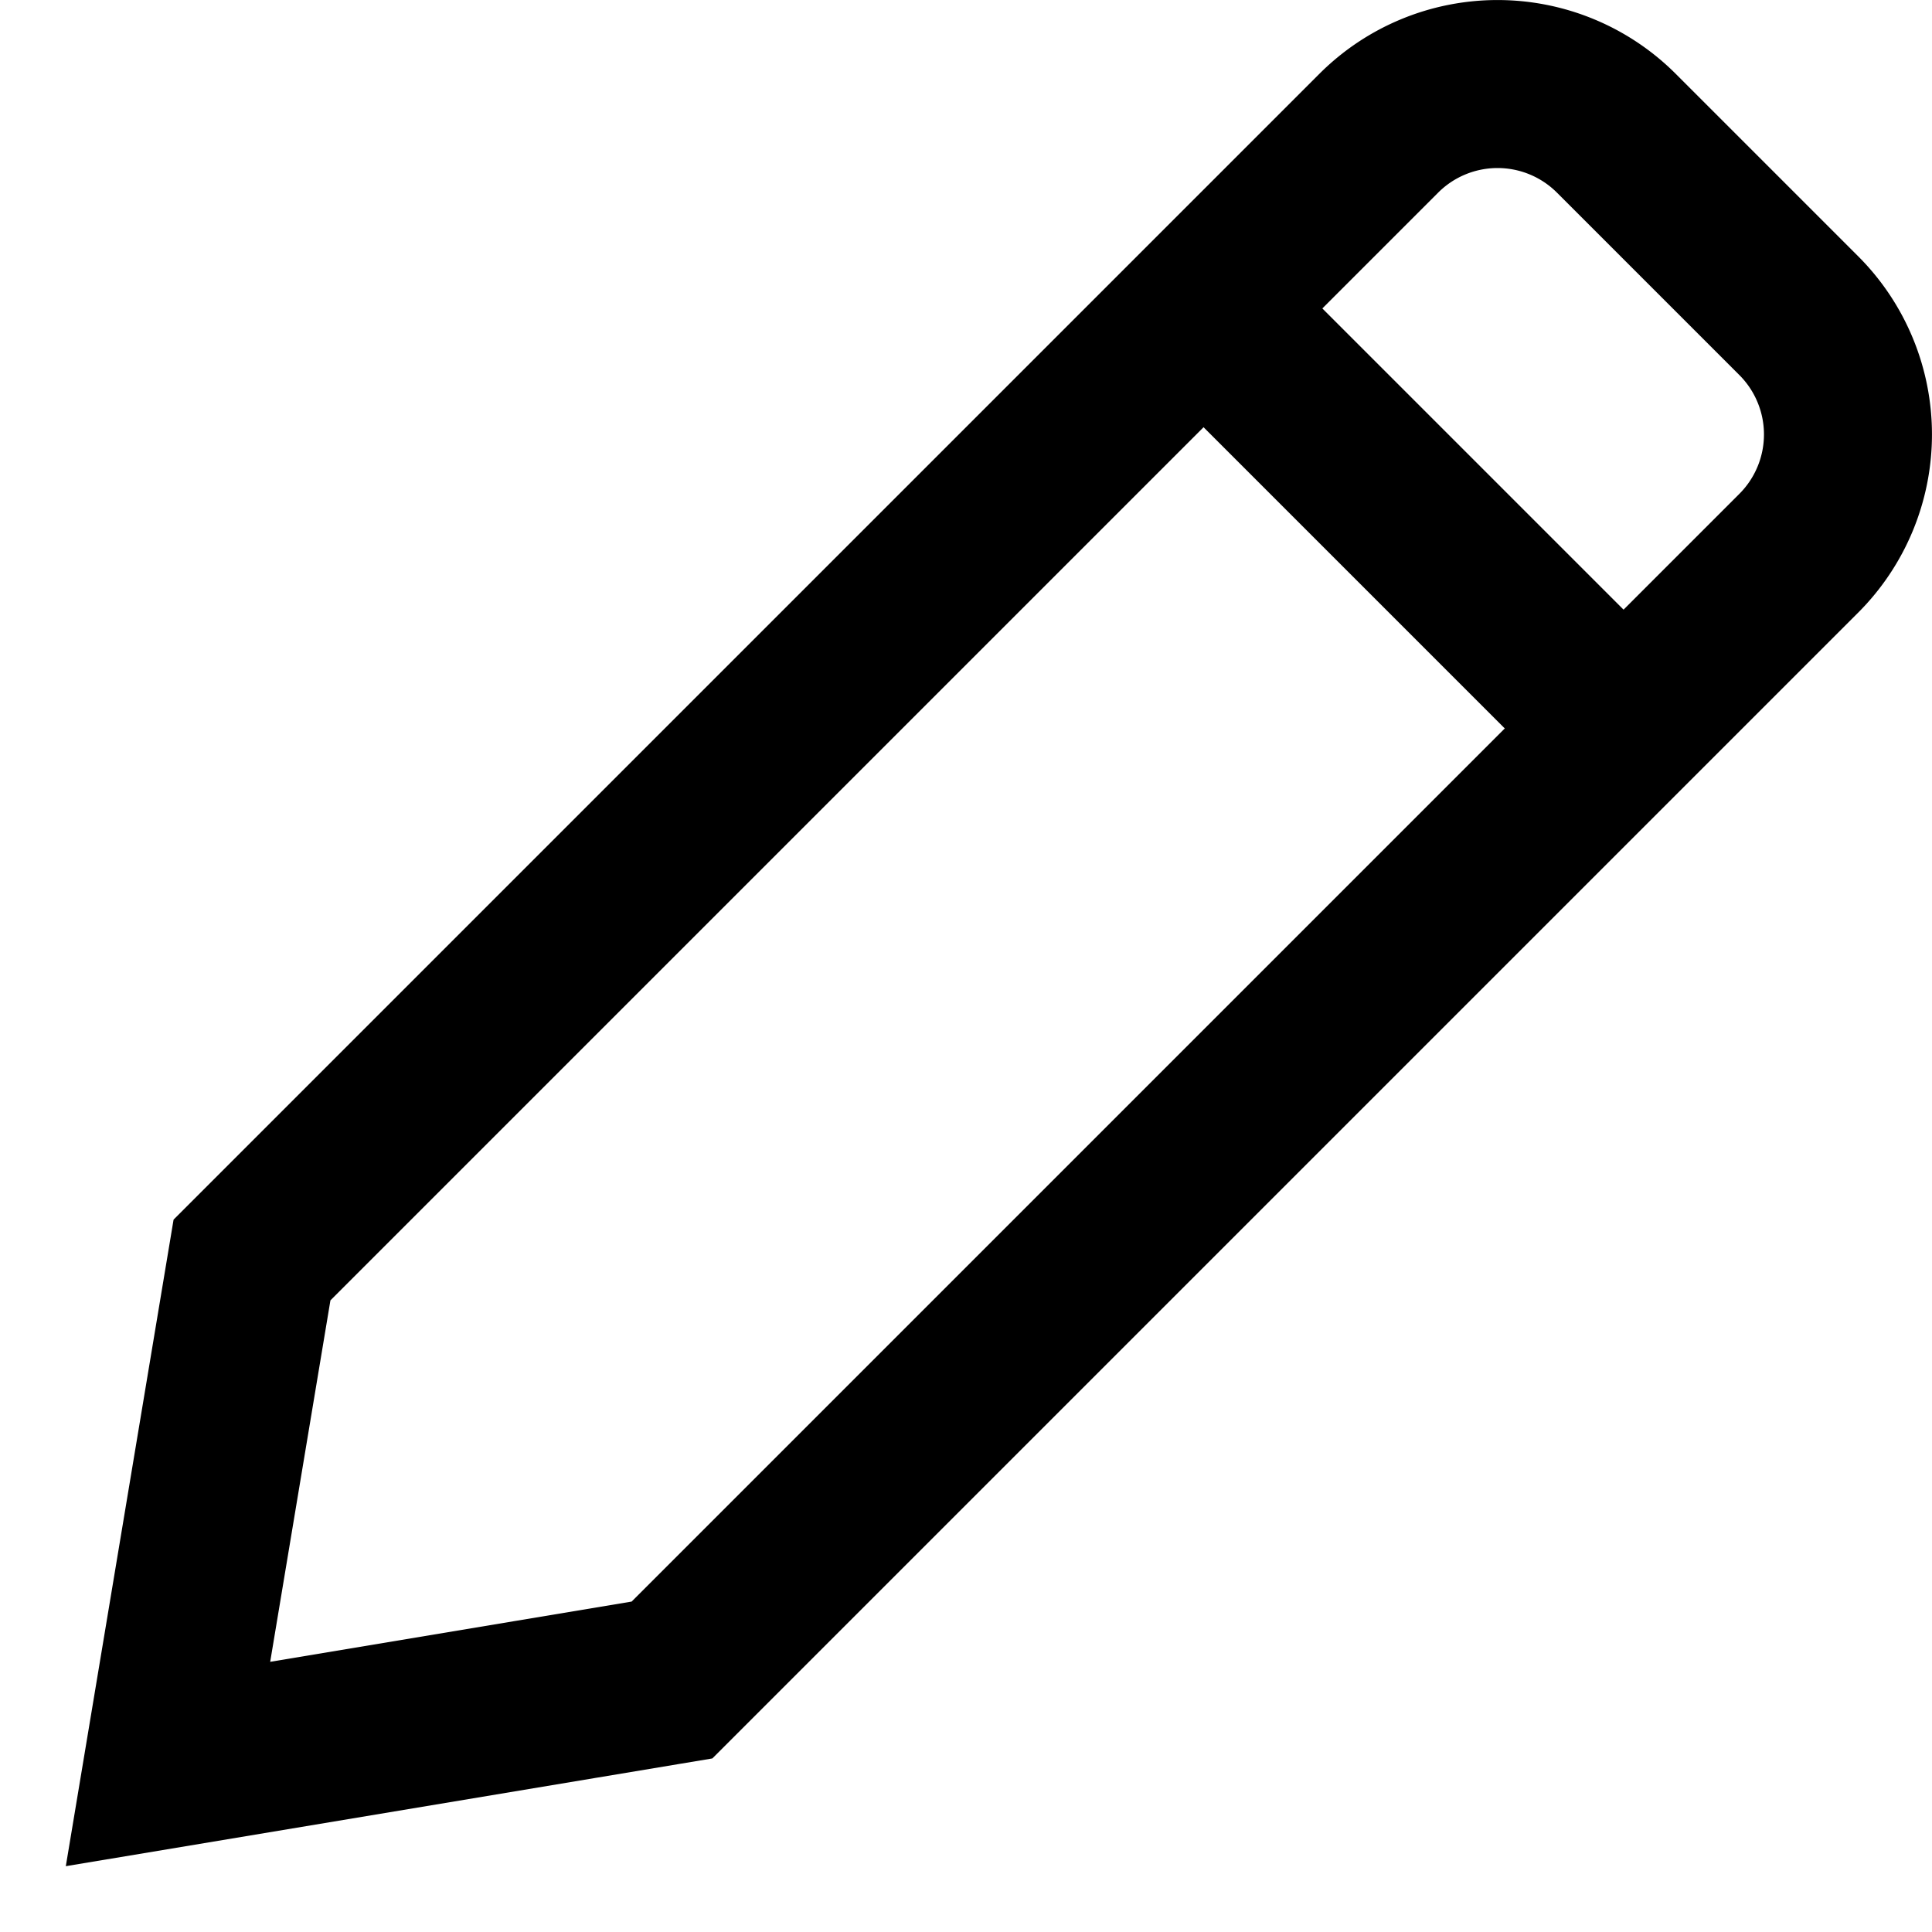 <svg width="23" height="23" xmlns="http://www.w3.org/2000/svg"><g stroke="#000" stroke-width="2" fill="none" fill-rule="evenodd"><path d="M14.328 3.672l5 5"/><path d="M8 20l-6 1 1-6L16.414 1.586a2 2 0 012.828 0l2.172 2.172a2 2 0 010 2.828L8 20z" stroke-linecap="square"/></g></svg>